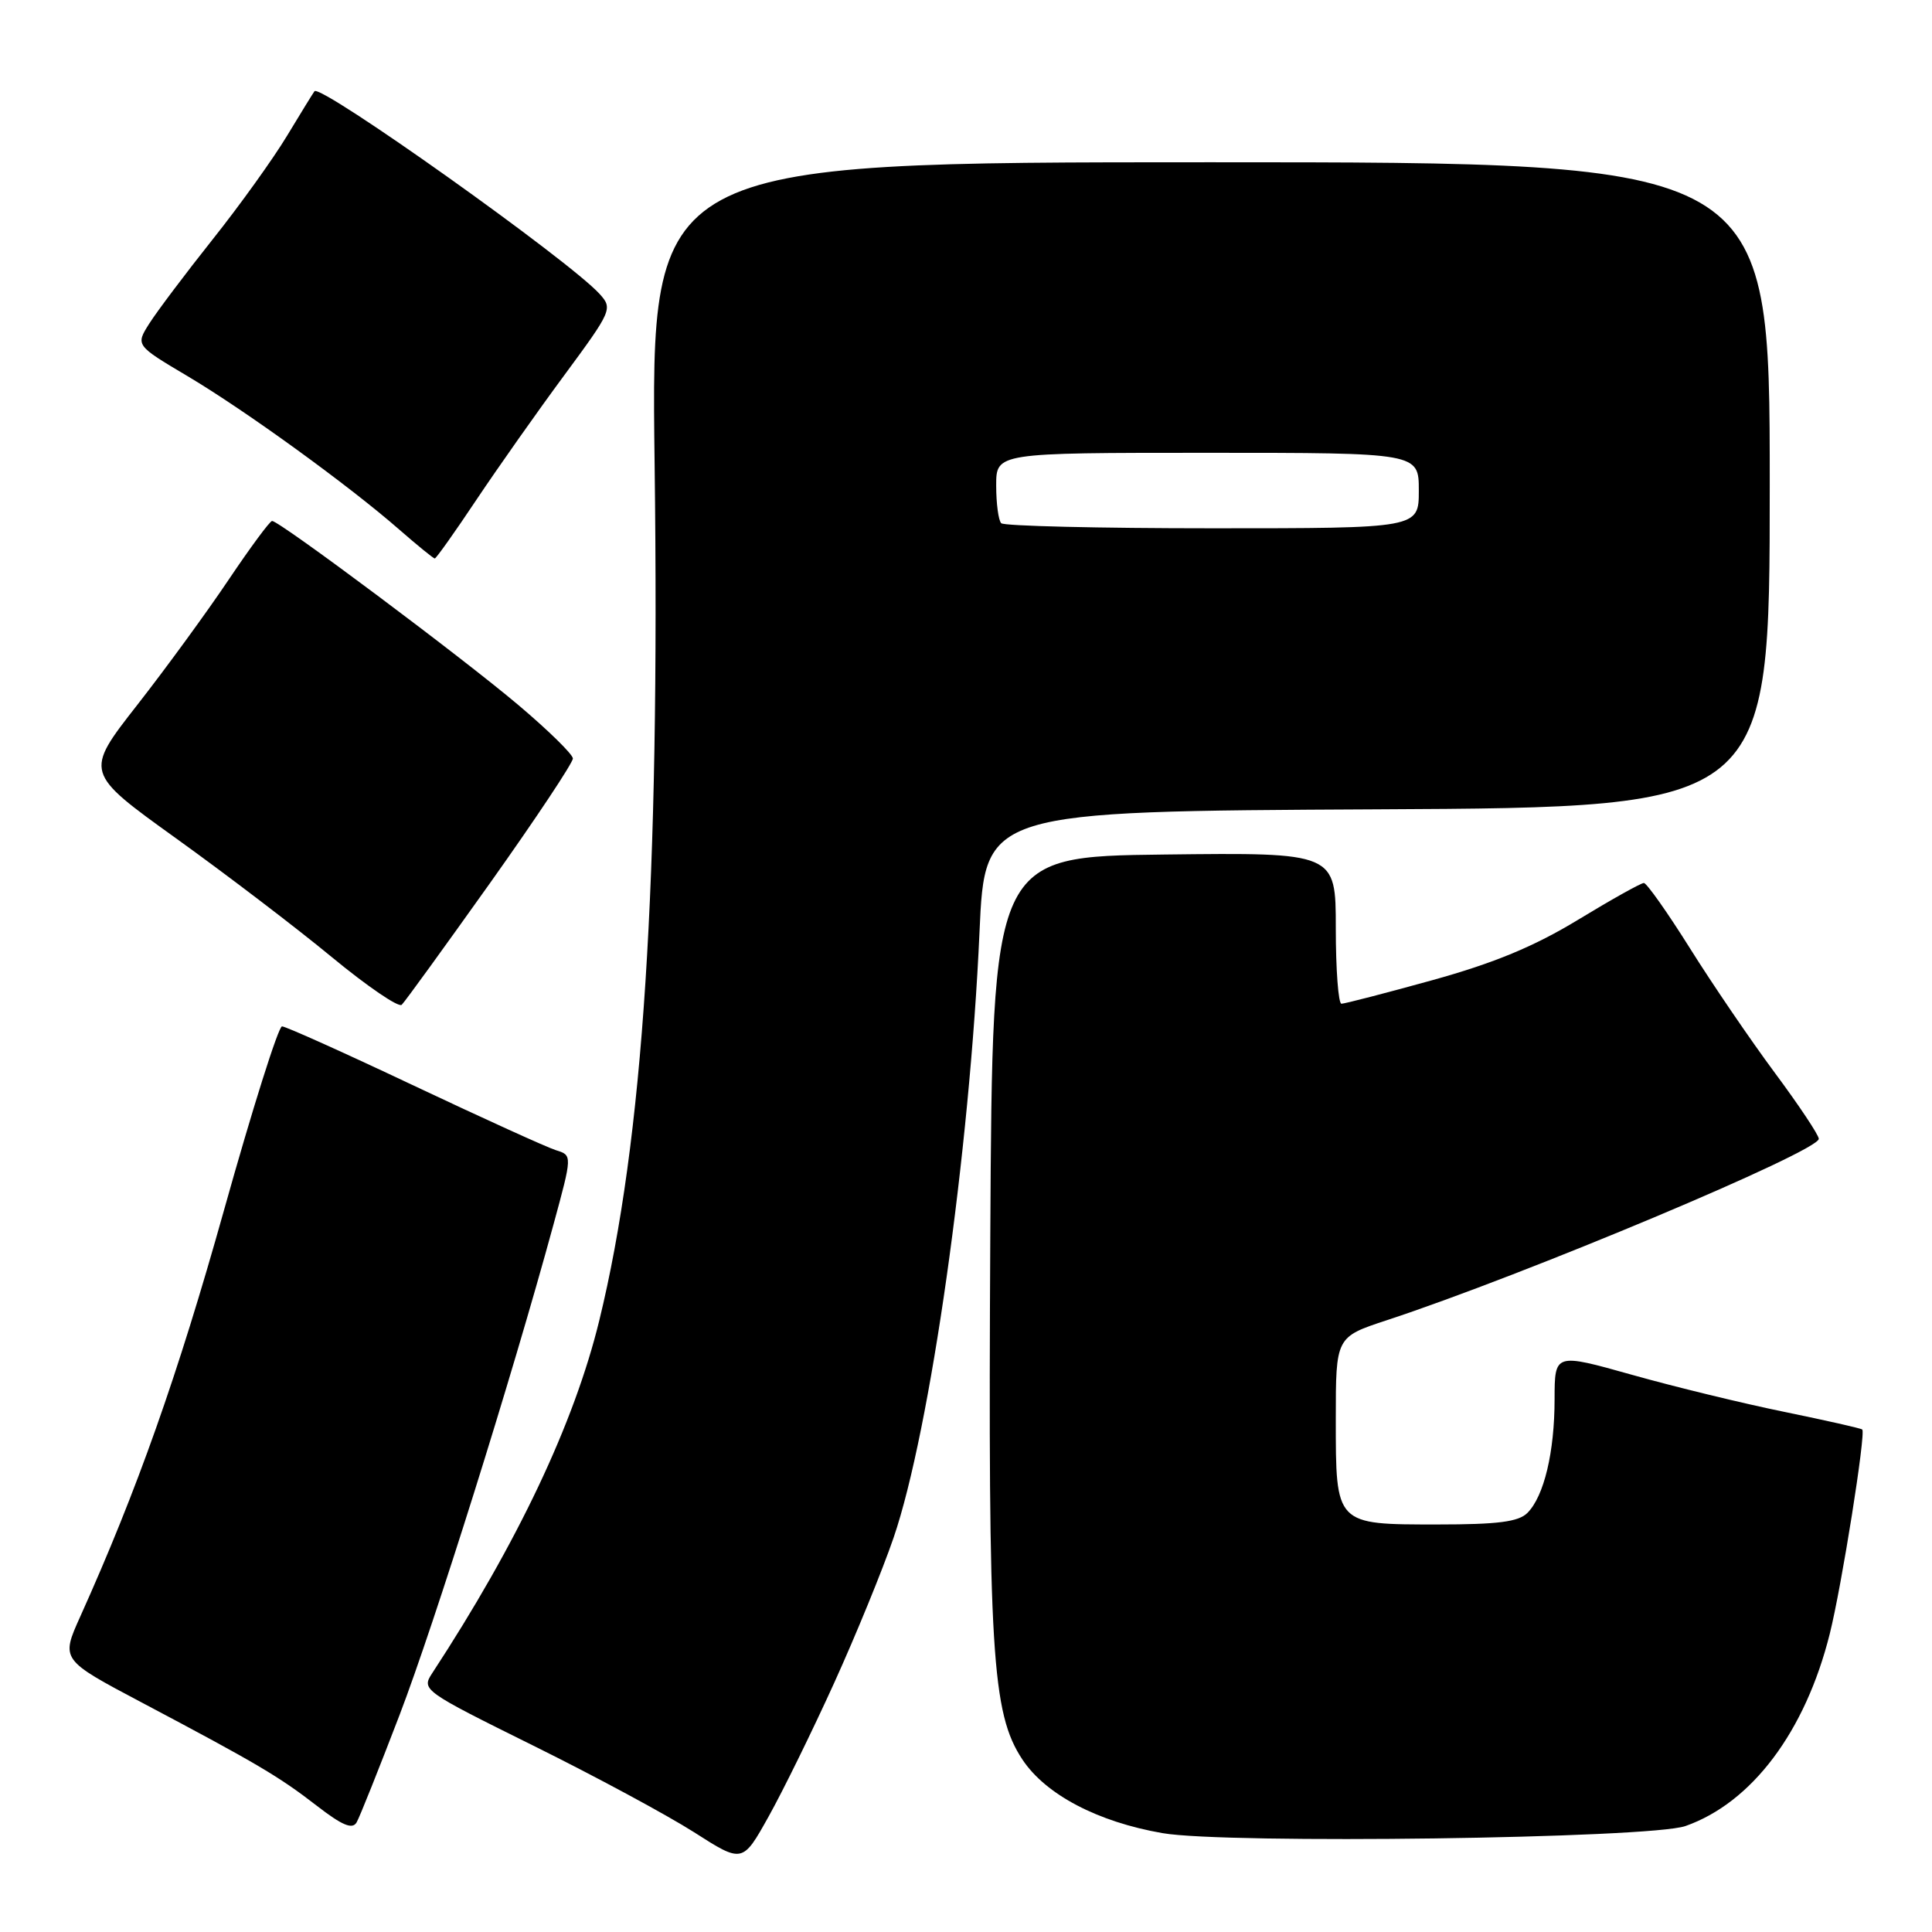 <?xml version="1.0" encoding="UTF-8" standalone="no"?>
<!DOCTYPE svg PUBLIC "-//W3C//DTD SVG 1.1//EN" "http://www.w3.org/Graphics/SVG/1.1/DTD/svg11.dtd" >
<svg xmlns="http://www.w3.org/2000/svg" xmlns:xlink="http://www.w3.org/1999/xlink" version="1.1" viewBox="0 0 256 256">
 <g >
 <path fill="currentColor"
d=" M 110.53 223.00 C 113.40 216.68 116.95 208.01 118.41 203.74 C 123.25 189.60 128.50 152.59 129.79 123.50 C 130.50 107.50 130.50 107.50 182.50 107.24 C 234.50 106.98 234.50 106.98 234.50 64.24 C 234.50 21.50 234.50 21.50 160.37 21.50 C 86.23 21.50 86.23 21.50 86.74 61.50 C 87.45 116.98 85.24 151.11 79.40 175.00 C 76.07 188.62 68.57 204.45 57.26 221.72 C 55.83 223.91 56.06 224.07 70.65 231.30 C 78.82 235.34 88.40 240.51 91.95 242.77 C 98.39 246.89 98.39 246.89 101.85 240.69 C 103.75 237.29 107.66 229.32 110.53 223.00 Z  M 223.33 241.96 C 232.13 238.87 239.21 229.45 242.45 216.50 C 244.03 210.20 247.25 189.92 246.76 189.42 C 246.60 189.26 241.97 188.22 236.48 187.09 C 230.99 185.97 221.89 183.76 216.25 182.17 C 206.00 179.29 206.00 179.29 205.99 185.39 C 205.99 192.43 204.59 198.26 202.39 200.47 C 201.21 201.65 198.47 202.00 190.50 202.00 C 176.90 202.00 177.00 202.11 177.00 188.01 C 177.00 177.16 177.00 177.16 183.75 174.94 C 202.05 168.92 241.00 152.56 241.00 150.90 C 241.00 150.41 238.38 146.47 235.17 142.15 C 231.96 137.82 226.90 130.40 223.92 125.64 C 220.94 120.89 218.19 117.00 217.82 117.00 C 217.44 117.00 213.52 119.19 209.11 121.87 C 203.29 125.41 197.98 127.61 189.79 129.88 C 183.58 131.60 178.16 133.00 177.75 133.00 C 177.34 133.00 177.00 128.49 177.00 122.98 C 177.00 112.96 177.00 112.96 154.25 113.23 C 131.50 113.50 131.50 113.50 131.22 163.50 C 130.92 218.95 131.41 227.00 135.47 233.14 C 138.55 237.79 145.44 241.41 154.04 242.90 C 162.49 244.37 218.64 243.61 223.33 241.96 Z  M 52.95 227.23 C 57.62 215.01 67.76 182.72 73.33 162.29 C 75.84 153.08 75.84 153.08 73.67 152.41 C 72.48 152.04 64.02 148.19 54.87 143.87 C 45.72 139.54 37.85 136.00 37.37 136.00 C 36.89 136.00 33.43 146.97 29.68 160.36 C 23.54 182.28 18.15 197.51 10.63 214.21 C 8.06 219.92 8.06 219.92 18.78 225.59 C 34.10 233.70 36.95 235.38 42.00 239.29 C 45.35 241.88 46.69 242.44 47.25 241.48 C 47.66 240.77 50.22 234.35 52.95 227.23 Z  M 64.96 116.97 C 71.01 108.46 75.93 101.05 75.91 100.50 C 75.89 99.95 72.68 96.80 68.78 93.50 C 61.21 87.09 36.97 68.98 36.05 69.03 C 35.75 69.05 33.17 72.54 30.32 76.78 C 27.47 81.03 22.01 88.52 18.17 93.43 C 11.19 102.36 11.19 102.36 23.35 111.10 C 30.03 115.90 39.33 122.99 44.00 126.85 C 48.67 130.70 52.83 133.54 53.23 133.14 C 53.64 132.75 58.91 125.47 64.96 116.97 Z  M 63.11 66.25 C 65.96 61.99 71.20 54.55 74.77 49.72 C 81.08 41.17 81.20 40.88 79.45 38.95 C 75.42 34.50 42.46 11.07 41.67 12.09 C 41.49 12.32 39.86 14.97 38.03 18.00 C 36.21 21.02 31.77 27.21 28.17 31.73 C 24.57 36.26 20.80 41.27 19.79 42.86 C 17.96 45.75 17.96 45.75 24.85 49.84 C 32.54 54.41 46.20 64.31 52.89 70.16 C 55.31 72.27 57.43 74.00 57.61 74.00 C 57.79 74.00 60.27 70.51 63.11 66.25 Z  M 132.67 69.33 C 132.30 68.97 132.00 66.72 132.00 64.33 C 132.00 60.00 132.00 60.00 160.00 60.00 C 188.00 60.00 188.00 60.00 188.00 65.00 C 188.00 70.00 188.00 70.00 160.67 70.00 C 145.63 70.00 133.03 69.70 132.67 69.33 Z "/>
</g>
</svg>